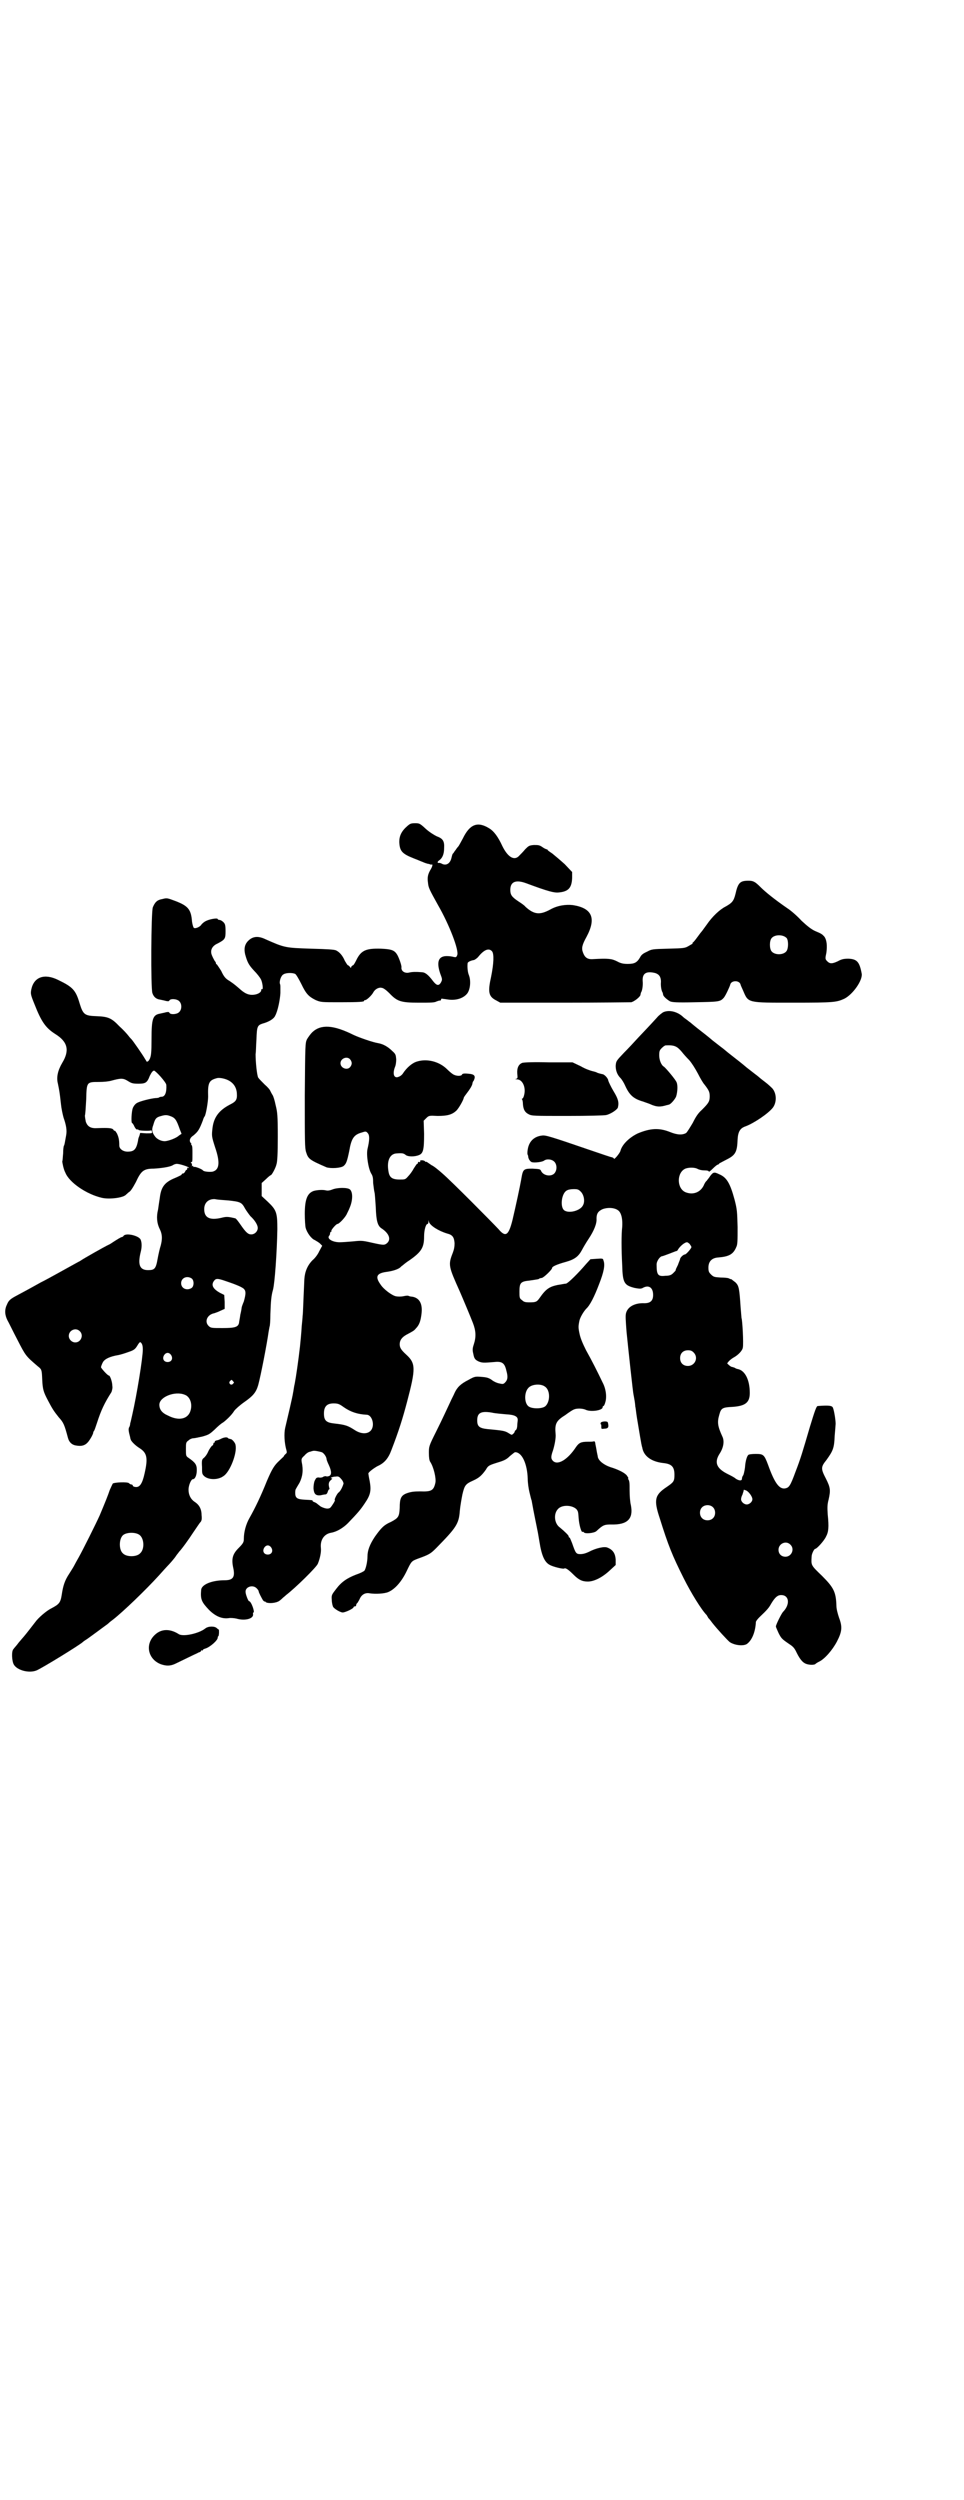 <?xml version="1.0" standalone="no"?>
<!DOCTYPE svg PUBLIC "-//W3C//DTD SVG 20010904//EN"
 "http://www.w3.org/TR/2001/REC-SVG-20010904/DTD/svg10.dtd">
<svg version="1.0" xmlns="http://www.w3.org/2000/svg"
 width="1107pt" height="2870pt" viewBox="0 0 1107 2870"
 preserveAspectRatio="xMidYMid meet">
<g transform="translate(0,2870) scale(0.5,-0.5)"
fill="#000000" stroke="none">
<path d="M936 3844 c-14 -12 -19 -23 -19 -37 1 -21 6 -27 34 -38 8 -3 17 -7
20 -8 4 -2 8 -3 11 -4 2 0 4 -1 5 -1 1 -1 3 -1 4 -1 4 2 2 -5 -3 -13 -5 -9 -7
-16 -5 -29 1 -11 3 -15 23 -51 26 -45 49 -105 44 -115 -2 -5 -3 -5 -8 -4 -3 1
-10 2 -16 2 -19 0 -24 -13 -15 -40 5 -13 5 -14 2 -20 -5 -9 -10 -8 -18 2 -12
16 -19 21 -27 21 -12 1 -21 1 -29 -1 -10 -2 -18 4 -17 12 1 4 -7 26 -11 31 -6
9 -14 11 -36 12 -35 1 -46 -4 -57 -27 -3 -6 -6 -11 -7 -11 -1 0 -3 -2 -4 -3
-1 -4 -1 -4 -4 0 -1 1 -3 3 -4 3 -1 0 -4 5 -7 10 -5 12 -12 20 -20 24 -4 2
-19 3 -58 4 -59 2 -60 2 -105 22 -17 8 -29 6 -39 -4 -8 -8 -10 -18 -7 -31 5
-18 8 -24 20 -37 7 -7 14 -16 16 -20 4 -7 6 -25 3 -23 -1 1 -2 0 -2 -2 0 -6
-10 -11 -21 -11 -10 0 -18 4 -30 15 -6 5 -10 9 -22 17 -9 5 -13 10 -19 23 -5
8 -10 15 -10 15 -1 0 -2 1 -2 2 0 2 -1 4 -3 6 -1 2 -4 7 -6 12 -5 11 -1 22 13
28 17 9 18 11 18 28 0 14 -1 17 -5 21 -3 3 -7 5 -9 5 -2 0 -4 1 -4 2 0 3 -18
0 -26 -4 -5 -2 -9 -6 -11 -8 -3 -6 -15 -11 -18 -8 -1 1 -3 7 -4 14 -2 28 -9
36 -37 47 -19 7 -20 8 -31 5 -12 -2 -17 -7 -22 -19 -4 -10 -5 -186 -1 -197 3
-9 9 -14 18 -15 4 -1 10 -2 13 -3 5 -1 7 -1 8 1 2 5 18 4 23 -2 6 -6 6 -19 -1
-25 -5 -5 -20 -6 -22 -1 -1 2 -3 2 -8 1 -3 -1 -9 -2 -13 -3 -17 -3 -20 -11
-20 -59 0 -31 -1 -38 -4 -45 -2 -4 -4 -6 -5 -6 0 1 -1 0 -1 -1 0 -1 -2 2 -5 7
-5 9 -28 42 -31 45 -1 1 -4 4 -7 8 -3 4 -12 14 -21 22 -18 19 -26 22 -52 23
-27 1 -31 3 -39 29 -9 31 -16 38 -49 54 -32 16 -56 7 -62 -21 -2 -10 -2 -12 7
-34 16 -41 26 -55 48 -69 29 -18 33 -38 16 -66 -10 -17 -14 -33 -10 -48 3 -15
4 -19 7 -47 1 -10 4 -24 6 -31 6 -17 8 -29 6 -40 -3 -17 -4 -23 -5 -24 -1 -1
-2 -9 -2 -18 -1 -9 -1 -17 -2 -18 0 -3 3 -19 7 -26 9 -23 49 -50 84 -58 17 -4
51 0 56 8 1 0 3 3 6 5 4 2 9 10 16 23 12 26 18 31 41 31 18 1 38 4 44 8 3 2 7
3 9 3 7 0 28 -7 28 -9 0 -1 -1 -1 -2 0 -1 1 -2 0 -2 -2 0 -2 -1 -3 -2 -3 -1 0
-2 -2 -3 -4 -1 -2 -3 -4 -4 -4 -2 0 -4 -1 -4 -3 -1 -1 -7 -4 -14 -7 -25 -10
-33 -21 -36 -46 -1 -7 -3 -19 -4 -27 -4 -16 -3 -31 4 -45 6 -12 6 -23 2 -38
-2 -6 -5 -19 -7 -30 -4 -23 -7 -26 -22 -26 -19 0 -24 12 -17 41 3 11 3 22 0
29 -4 9 -33 16 -39 9 -1 -2 -3 -3 -4 -3 -2 0 -12 -6 -27 -16 -2 -1 -6 -3 -8
-4 -2 -1 -15 -8 -29 -16 -14 -8 -28 -16 -32 -19 -10 -5 -77 -43 -90 -49 -34
-19 -40 -22 -53 -29 -17 -9 -21 -12 -25 -22 -6 -12 -5 -24 1 -36 3 -5 13 -26
23 -45 19 -37 19 -37 47 -61 9 -7 9 -8 10 -31 1 -22 3 -28 13 -47 10 -19 13
-24 25 -39 11 -12 13 -17 21 -47 3 -11 10 -17 21 -18 14 -2 22 2 30 15 4 6 7
13 7 14 0 2 1 4 2 5 1 1 4 10 7 19 9 28 17 45 33 70 1 3 3 9 2 14 0 9 -5 24
-8 24 -3 0 -18 17 -18 19 0 2 2 7 4 11 4 8 17 14 36 17 5 1 15 4 23 7 12 4 15
6 20 14 6 10 7 10 10 6 2 -3 3 -7 3 -14 0 -20 -14 -105 -24 -149 -2 -9 -4 -18
-5 -21 0 -3 -1 -7 -3 -10 -1 -4 -1 -7 3 -22 0 -2 1 -4 1 -4 0 -4 11 -15 21
-21 17 -11 19 -23 11 -58 -5 -23 -11 -31 -19 -31 -4 0 -7 1 -8 3 0 2 -2 3 -4
3 -1 0 -3 1 -5 3 -3 3 -33 2 -37 -1 -1 -2 -4 -8 -7 -15 -4 -12 -10 -27 -23
-58 -9 -20 -39 -80 -48 -96 -4 -7 -9 -16 -11 -20 -2 -4 -8 -13 -11 -18 -10
-15 -14 -27 -17 -47 -3 -20 -6 -23 -25 -33 -10 -5 -29 -21 -36 -31 -7 -9 -20
-26 -26 -33 -1 -1 -6 -7 -12 -14 -5 -7 -11 -13 -12 -15 -5 -4 -4 -28 1 -36 8
-13 35 -20 52 -13 14 6 100 59 106 65 1 1 5 4 10 7 4 3 14 10 22 16 7 5 16 12
19 14 3 2 7 5 9 7 2 2 6 5 10 8 23 18 74 67 105 101 9 10 17 19 19 21 4 4 16
17 21 25 2 3 5 6 6 8 6 6 22 28 33 45 7 10 14 21 16 23 3 3 4 7 3 16 0 14 -5
24 -16 31 -9 6 -14 16 -14 28 0 10 6 24 10 24 5 0 9 9 9 21 0 12 -3 17 -19 28
-6 4 -6 5 -6 20 0 14 0 16 6 20 3 3 8 5 11 5 3 0 12 2 21 4 14 4 16 5 28 16 7
7 15 14 19 16 7 5 20 17 26 27 3 4 13 13 23 20 20 14 27 22 32 39 6 22 20 94
24 123 1 5 2 11 2 11 1 1 2 14 2 29 1 30 2 42 6 56 4 15 9 84 10 139 0 38 -2
44 -22 63 l-14 13 0 15 0 15 10 9 c5 5 10 9 11 9 2 0 11 16 13 25 2 6 3 25 3
63 0 50 -1 57 -5 73 -2 10 -5 20 -7 23 -2 3 -4 7 -5 9 -1 3 -6 9 -13 15 -6 6
-13 13 -15 16 -3 6 -6 36 -6 54 1 5 1 20 2 34 1 29 2 32 14 36 15 4 26 11 29
18 6 11 11 36 12 52 0 7 0 14 0 15 0 1 0 4 -1 6 -2 5 2 19 8 22 6 4 21 4 27 1
2 -1 8 -11 14 -23 11 -23 17 -29 33 -37 12 -5 13 -5 56 -5 45 0 55 1 55 3 0 1
1 2 3 2 3 0 14 10 18 17 4 8 13 13 20 11 3 0 10 -5 17 -12 18 -19 26 -22 68
-22 28 0 36 0 41 3 3 1 6 2 7 2 1 -1 2 0 3 2 0 2 2 3 3 2 1 0 8 -1 15 -2 19
-2 34 4 42 14 7 9 9 29 4 42 -3 7 -4 19 -3 28 1 3 8 6 15 7 2 1 7 4 10 8 13
16 24 20 31 12 5 -6 4 -28 -2 -58 -8 -36 -6 -46 12 -55 l9 -5 147 0 c81 0 150
1 154 1 7 2 20 12 21 17 0 2 1 4 1 5 3 4 5 16 4 27 -1 18 9 23 29 18 9 -3 13
-9 13 -20 -1 -9 1 -21 4 -25 0 -1 1 -3 1 -5 1 -4 9 -11 16 -15 5 -2 15 -3 57
-2 54 1 58 1 66 10 4 4 14 26 15 30 2 11 22 11 24 0 0 -1 3 -7 6 -14 12 -28 9
-27 116 -27 93 0 98 1 116 9 20 10 43 43 40 58 -5 27 -11 33 -30 34 -11 0 -16
-1 -25 -6 -13 -6 -18 -6 -24 0 -5 5 -5 6 -2 20 2 16 1 29 -5 37 -5 5 -5 6 -22
13 -8 4 -16 10 -30 23 -10 11 -25 24 -33 29 -29 20 -50 37 -61 48 -13 13 -17
15 -28 15 -19 0 -24 -4 -30 -31 -4 -16 -8 -20 -22 -28 -14 -7 -31 -23 -44 -42
-6 -8 -10 -14 -11 -15 -1 -1 -5 -6 -10 -13 -5 -7 -10 -13 -11 -13 -1 -1 -1 -2
0 -2 1 0 -3 -2 -8 -5 -10 -6 -11 -6 -48 -7 -37 -1 -38 -1 -49 -7 -9 -4 -13 -7
-16 -13 -7 -12 -13 -15 -28 -15 -10 0 -16 1 -25 6 -12 6 -20 7 -55 5 -13 -1
-19 4 -23 15 -4 10 -2 18 8 36 23 43 13 66 -31 73 -17 2 -36 -1 -52 -10 -24
-13 -37 -12 -57 6 -3 4 -11 9 -17 13 -15 10 -18 15 -18 26 0 19 13 24 37 15
51 -19 64 -22 74 -21 22 2 30 10 31 33 l0 14 -17 18 c-10 9 -23 20 -28 24 -6
4 -10 7 -11 8 0 1 -1 2 -2 2 -1 0 -6 2 -10 5 -7 5 -10 5 -20 5 -11 -1 -12 -2
-20 -10 -4 -5 -10 -11 -13 -14 -11 -13 -26 -5 -39 21 -10 22 -20 35 -30 41
-27 17 -45 10 -61 -23 -5 -9 -9 -17 -11 -19 -2 -2 -4 -5 -6 -8 -2 -2 -4 -6 -5
-7 -2 -1 -3 -6 -4 -10 -3 -14 -13 -20 -24 -13 -3 1 -5 1 -6 1 0 -1 -1 0 -2 1
0 1 1 3 4 5 7 5 11 14 11 28 1 16 -3 22 -17 27 -6 3 -16 9 -25 17 -14 13 -15
13 -25 13 -9 0 -11 -1 -17 -6z m871 -258 c4 -6 4 -24 -1 -30 -7 -9 -27 -9 -34
0 -5 6 -5 24 0 30 7 9 27 9 35 0z m-1438 -318 c7 -8 13 -16 13 -19 1 -17 -3
-27 -11 -27 -3 0 -5 -1 -5 -1 0 -1 -4 -2 -9 -2 -11 -1 -35 -7 -42 -11 -4 -2
-8 -7 -10 -12 -3 -8 -4 -32 -2 -34 1 0 4 -4 6 -9 2 -4 5 -7 6 -6 2 0 3 0 3 -1
0 -2 28 -3 29 -1 0 1 1 0 2 -3 1 -4 0 -4 -13 -4 l-14 1 -2 -7 c-2 -4 -3 -9 -3
-11 -4 -20 -9 -25 -24 -25 -10 0 -19 6 -19 14 0 14 -2 20 -5 27 -3 5 -5 8 -6
7 0 -1 -2 1 -3 3 -3 3 -10 4 -36 3 -15 -1 -23 3 -27 15 -1 5 -2 11 -2 14 1 2
2 19 3 37 1 40 1 40 29 40 11 0 22 1 29 3 22 6 27 6 38 -1 8 -5 11 -6 24 -6
16 0 20 2 26 18 4 8 7 12 10 12 1 0 8 -6 15 -14z m155 -8 c12 -6 19 -16 20
-30 1 -15 -2 -19 -16 -26 -25 -13 -37 -29 -40 -54 -2 -18 -2 -19 6 -44 12 -35
10 -52 -6 -56 -7 -1 -20 0 -22 3 -2 3 -18 9 -20 8 -1 -1 -2 0 -2 1 0 1 -1 2
-2 1 -2 -1 -2 -1 -1 1 0 2 0 5 -2 6 -1 1 -1 2 0 2 3 0 3 0 3 21 0 9 0 16 -2
18 -1 2 -2 3 -1 3 1 0 1 1 -1 2 -4 5 -2 12 6 17 11 9 14 14 22 35 1 4 3 8 4 9
3 4 8 34 8 45 -1 33 2 38 21 43 6 1 17 -1 25 -5z m-134 -82 c12 -4 15 -8 23
-31 l4 -10 -6 -4 c-6 -6 -25 -13 -33 -13 -8 0 -18 5 -22 11 -7 9 -8 16 -4 26
4 14 6 17 15 20 10 3 15 4 23 1z m134 -194 c28 -3 31 -4 39 -19 3 -5 8 -12 12
-17 11 -10 17 -21 17 -27 0 -8 -7 -15 -15 -15 -7 0 -12 4 -25 23 -5 7 -10 14
-12 14 -17 4 -20 4 -32 1 -26 -6 -39 0 -39 20 0 15 10 24 25 23 3 -1 16 -2 30
-3z m-84 -179 c6 -4 6 -18 0 -22 -11 -7 -24 -1 -24 11 0 12 13 18 24 11z m75
-5 c21 -7 40 -14 45 -19 5 -5 5 -11 0 -29 -3 -7 -5 -13 -5 -14 0 -1 -1 -8 -3
-16 -1 -8 -3 -17 -3 -19 -2 -10 -10 -12 -38 -12 -25 0 -27 0 -32 5 -10 10 -3
26 13 29 3 1 9 3 15 6 l9 4 0 16 -1 16 -10 5 c-16 9 -21 18 -13 28 4 5 8 5 23
0z m-332 -116 c10 -9 3 -26 -10 -26 -8 0 -15 7 -15 15 0 13 16 20 25 11z m210
-55 c5 -8 1 -16 -8 -16 -9 0 -13 8 -8 16 2 3 5 5 8 5 3 0 6 -2 8 -5z m142 -60
c3 -3 3 -3 0 -6 -4 -5 -11 1 -7 6 4 4 4 4 7 0z m-111 -31 c12 -4 18 -20 14
-35 -5 -21 -27 -26 -52 -13 -14 6 -20 14 -20 25 0 18 36 32 58 23z m-105 -321
c12 -7 14 -33 3 -43 -8 -9 -32 -9 -40 0 -9 8 -9 32 0 41 7 7 27 8 37 2z"/>
<path d="M1523 3416 c-3 -2 -10 -7 -14 -12 -20 -22 -27 -29 -43 -46 -9 -10
-24 -26 -33 -35 -18 -19 -18 -19 -19 -30 0 -10 3 -20 11 -28 3 -3 8 -11 11
-18 10 -22 20 -30 41 -36 5 -2 15 -5 21 -8 11 -4 18 -5 34 0 2 0 4 1 4 1 4 0
15 13 17 19 3 10 4 25 1 32 -2 6 -24 32 -29 36 -6 3 -11 15 -11 26 0 10 1 12
6 17 3 3 7 6 9 6 20 1 26 -2 37 -15 3 -4 11 -13 17 -19 6 -7 13 -18 20 -31 5
-10 12 -22 15 -25 10 -13 12 -17 12 -27 0 -12 -3 -16 -18 -31 -9 -8 -14 -16
-21 -30 -6 -10 -12 -20 -15 -23 -8 -5 -20 -5 -37 2 -25 10 -45 9 -74 -3 -19
-9 -36 -25 -40 -40 -1 -5 -15 -22 -15 -18 0 1 -2 2 -4 3 -3 0 -25 8 -49 16
-96 33 -104 35 -112 34 -18 -2 -30 -13 -33 -32 -1 -6 -1 -12 0 -12 0 -1 1 -2
1 -3 0 -6 4 -12 8 -14 6 -2 23 0 28 3 6 5 18 4 24 -2 6 -6 7 -18 1 -26 -7 -9
-25 -7 -31 4 -2 5 -3 5 -20 6 -21 0 -22 -1 -26 -25 -3 -17 -12 -59 -20 -93 -9
-36 -16 -40 -32 -21 -14 15 -108 110 -129 128 -9 8 -20 17 -25 19 -4 3 -9 6
-10 7 -2 1 -3 1 -3 1 0 -1 -1 -1 -2 1 -3 3 -13 3 -11 0 1 -1 0 -2 -2 -2 -2 1
-4 0 -3 -1 0 -2 -1 -3 -2 -3 -1 0 -4 -5 -8 -11 -3 -6 -9 -14 -13 -18 -6 -7 -7
-7 -19 -7 -18 0 -24 5 -26 20 -4 24 4 40 20 40 12 1 15 0 19 -3 5 -5 21 -5 31
-1 10 4 12 12 12 49 l-1 30 6 6 c6 6 7 6 26 5 23 0 33 3 43 12 6 6 16 24 17
29 0 2 4 7 7 11 7 9 12 17 13 22 0 2 1 5 3 7 5 11 2 15 -13 16 -10 1 -13 0
-14 -2 -1 -4 -14 -4 -21 1 -2 1 -9 7 -13 11 -18 18 -46 25 -69 18 -11 -3 -24
-14 -33 -28 -2 -3 -6 -6 -9 -7 -11 -5 -15 6 -9 22 2 4 3 12 3 18 -1 10 -1 12
-9 19 -10 10 -21 16 -32 18 -13 2 -44 13 -57 19 -46 23 -75 25 -95 6 -4 -4 -9
-11 -12 -16 -4 -9 -4 -10 -5 -129 0 -105 0 -121 3 -130 5 -16 8 -18 47 -35 10
-3 32 -2 39 3 6 5 8 10 13 34 5 30 11 38 29 43 9 3 10 3 14 -2 4 -5 4 -15 -1
-36 -3 -14 2 -46 9 -57 3 -5 4 -9 4 -21 1 -8 2 -17 3 -21 1 -3 2 -19 3 -34 1
-31 4 -43 13 -49 17 -11 23 -25 13 -34 -6 -5 -8 -5 -35 1 -22 5 -24 5 -43 3
-11 -1 -25 -2 -31 -2 -16 0 -30 8 -24 15 1 1 2 3 2 5 0 2 1 4 2 4 1 0 2 1 1 2
-1 2 11 16 14 16 4 0 19 16 22 24 2 4 5 10 6 13 7 16 8 35 1 42 -5 5 -29 5
-41 0 -5 -2 -10 -3 -14 -2 -8 2 -20 1 -28 -1 -15 -5 -21 -19 -21 -53 0 -13 1
-28 2 -32 3 -11 13 -25 21 -28 3 -2 9 -5 12 -8 l5 -5 -7 -13 c-3 -7 -10 -16
-15 -20 -12 -12 -18 -27 -19 -44 -3 -64 -3 -79 -4 -84 0 -3 -1 -14 -2 -23 -1
-18 -3 -37 -4 -47 -4 -35 -9 -69 -12 -85 -2 -8 -3 -18 -4 -22 -1 -8 -13 -59
-18 -80 -3 -13 -2 -35 3 -52 1 -4 1 -6 -2 -8 -2 -2 -4 -4 -4 -5 0 -1 -5 -5
-10 -10 -12 -11 -17 -19 -29 -47 -14 -35 -27 -62 -40 -85 -8 -14 -13 -32 -13
-48 0 -7 -1 -10 -12 -21 -14 -14 -17 -25 -12 -47 4 -20 -1 -27 -20 -27 -30 0
-53 -10 -54 -22 -2 -22 1 -28 18 -46 15 -15 30 -21 45 -19 5 1 13 0 18 -1 20
-6 41 0 38 11 0 1 0 3 1 3 4 0 -5 26 -10 26 -2 0 -8 16 -8 21 -1 12 17 18 26
8 2 -2 4 -5 4 -6 0 -3 7 -16 10 -21 2 -2 4 -4 4 -3 0 1 1 1 2 -1 5 -4 24 -3
32 3 4 3 7 6 8 7 1 1 4 3 7 6 21 16 70 64 73 72 5 12 8 27 7 36 -2 18 7 32 23
35 13 2 28 11 39 22 24 25 29 31 39 46 13 19 15 29 11 51 -2 9 -3 17 -3 17 0
3 12 12 21 17 16 7 25 18 32 37 17 44 26 73 36 111 20 76 20 88 -2 108 -12 11
-15 16 -15 24 0 9 5 16 16 22 15 8 17 9 21 14 8 8 11 17 13 33 3 23 -4 37 -21
40 -3 0 -7 1 -9 2 -2 1 -7 0 -12 -1 -5 -1 -12 -1 -17 0 -9 2 -28 16 -35 27
-13 18 -9 26 14 29 15 2 26 6 31 10 2 2 4 4 6 5 1 1 8 7 16 12 27 19 33 29 33
54 0 15 4 29 8 29 1 0 2 2 2 5 0 4 1 4 1 0 3 -9 22 -21 42 -27 12 -3 16 -8 17
-22 0 -8 -1 -14 -4 -22 -11 -28 -10 -31 16 -89 7 -16 25 -59 30 -72 7 -18 8
-32 2 -50 -3 -9 -3 -13 -1 -21 2 -11 4 -14 13 -18 8 -3 11 -3 35 -1 18 2 24
-2 28 -20 4 -14 3 -21 -3 -27 -4 -4 -5 -4 -14 -2 -5 1 -11 4 -14 6 -9 7 -14 8
-27 9 -13 1 -15 1 -29 -7 -18 -9 -26 -17 -32 -30 -2 -5 -7 -14 -10 -21 -10
-21 -16 -35 -33 -69 -16 -32 -16 -33 -16 -48 0 -10 1 -17 3 -20 8 -12 14 -38
12 -48 -4 -18 -9 -21 -35 -20 -15 0 -21 -1 -30 -4 -14 -5 -17 -12 -17 -34 -1
-20 -3 -23 -20 -32 -16 -7 -22 -13 -37 -34 -12 -18 -17 -32 -17 -45 0 -13 -4
-29 -7 -33 -2 -2 -10 -6 -19 -9 -21 -8 -34 -17 -46 -33 -10 -13 -11 -14 -10
-25 0 -7 2 -14 3 -16 3 -5 17 -13 22 -13 6 0 25 9 25 12 0 1 1 2 3 2 2 0 3 1
3 3 0 1 1 4 3 5 1 2 4 6 6 11 4 8 12 13 22 11 13 -2 34 -1 43 3 16 7 31 25 42
48 11 23 11 23 27 29 25 9 28 11 41 24 45 46 52 55 54 85 1 11 4 28 6 38 5 21
7 24 25 32 13 6 19 11 29 25 5 9 7 10 26 16 17 5 22 8 29 15 6 5 11 9 12 9 16
0 28 -27 29 -61 0 -9 2 -23 4 -31 2 -8 4 -17 5 -19 5 -29 12 -61 13 -67 1 -4
3 -16 5 -28 5 -32 12 -47 24 -53 7 -4 31 -10 33 -8 3 2 10 -3 21 -14 12 -12
20 -16 33 -16 15 0 34 10 51 26 l13 12 0 13 c-1 13 -6 22 -19 27 -7 3 -26 -1
-43 -10 -6 -3 -13 -5 -19 -5 -10 0 -11 2 -19 25 -3 7 -5 13 -6 13 -1 0 -2 1
-2 3 0 2 -8 10 -20 20 -13 9 -15 31 -5 42 9 11 33 10 43 0 4 -5 4 -7 5 -21 1
-14 6 -33 9 -31 1 1 2 0 3 -1 2 -4 24 -2 29 3 15 14 18 15 34 15 37 -1 51 13
45 44 -2 8 -3 23 -3 33 0 19 0 22 -3 27 -1 1 -1 2 0 2 1 0 -1 3 -3 6 -4 6 -19
14 -39 20 -14 5 -26 14 -28 23 0 2 -2 9 -3 16 -1 7 -3 14 -3 17 -1 2 -2 4 -3
3 -2 -1 -8 -1 -14 -1 -15 0 -20 -2 -27 -12 -19 -29 -42 -43 -53 -32 -5 5 -5
10 0 24 4 13 7 29 6 38 -2 23 1 30 22 43 8 6 17 12 20 13 6 3 20 3 28 -1 12
-5 38 -1 38 6 0 2 1 3 2 3 1 0 3 4 4 8 4 12 2 31 -6 46 -11 23 -25 51 -38 74
-8 16 -13 28 -15 38 -3 14 -3 17 0 31 2 7 8 18 15 26 9 8 19 28 30 57 11 28
14 44 10 54 -1 5 -2 5 -16 4 l-14 -1 -10 -11 c-17 -20 -41 -44 -46 -45 -3 0
-11 -2 -19 -3 -19 -4 -27 -9 -41 -29 -7 -10 -9 -11 -24 -11 -10 0 -13 1 -17 5
-6 4 -6 6 -6 20 0 20 3 23 23 25 20 3 22 3 23 5 1 0 3 1 5 1 4 0 24 19 24 23
0 3 10 8 32 14 21 6 29 13 37 28 2 4 9 16 15 25 12 18 19 35 18 46 0 11 3 17
14 22 14 5 31 3 38 -5 6 -7 8 -20 7 -36 -2 -17 -2 -50 0 -88 1 -41 5 -46 29
-52 11 -2 14 -2 18 0 14 8 24 1 24 -16 0 -13 -6 -19 -20 -19 -22 1 -38 -8 -42
-22 -2 -6 -1 -17 1 -44 4 -40 15 -142 16 -144 0 0 1 -5 2 -11 1 -5 2 -13 2
-16 1 -3 2 -15 4 -27 2 -12 5 -30 7 -42 2 -12 4 -23 5 -25 3 -20 21 -33 49
-36 19 -2 25 -9 25 -27 0 -15 -2 -17 -18 -28 -27 -18 -30 -29 -16 -71 20 -64
29 -86 55 -138 17 -34 41 -73 53 -85 1 -2 3 -5 3 -5 0 -1 1 -2 3 -4 1 -1 4 -5
7 -9 11 -14 34 -39 40 -44 12 -8 34 -10 41 -3 11 9 18 28 19 49 0 2 4 7 8 11
19 18 22 22 27 31 9 15 15 20 23 20 19 0 21 -22 4 -39 -4 -5 -16 -29 -16 -33
0 -2 3 -8 6 -15 6 -12 8 -14 21 -23 12 -8 15 -10 21 -23 8 -16 15 -24 25 -26
8 -2 17 -1 18 1 1 1 4 3 8 5 13 6 31 27 41 46 12 23 13 34 5 55 -3 9 -6 20 -6
27 -1 32 -6 42 -33 69 -26 25 -25 24 -24 44 0 7 6 18 8 18 4 0 21 19 25 28 6
11 7 22 4 51 -1 16 -1 23 2 34 5 22 4 28 -6 48 -12 23 -12 27 1 43 15 21 18
27 19 56 1 11 2 23 2 25 1 6 -3 32 -6 39 -2 5 -9 6 -35 4 -3 0 -7 -12 -18 -48
-17 -58 -21 -72 -33 -103 -12 -33 -15 -36 -23 -38 -14 -3 -25 12 -40 54 -9 24
-11 25 -29 25 -8 0 -15 -1 -16 -2 -3 -2 -7 -13 -8 -29 -1 -8 -3 -16 -4 -18 -2
-2 -3 -6 -3 -8 0 -5 -6 -5 -14 0 -3 3 -11 7 -19 11 -26 13 -31 27 -18 47 9 14
11 29 6 39 -11 24 -12 33 -7 50 4 15 7 17 30 18 30 2 40 10 40 32 0 30 -11 52
-28 55 -1 0 -4 1 -7 3 -3 1 -6 2 -7 2 -1 0 -3 2 -6 4 l-4 4 4 5 c3 3 8 7 12 9
9 5 19 15 20 22 2 9 -1 64 -3 68 0 1 -1 11 -2 24 -3 45 -4 50 -12 58 -4 3 -8
6 -9 7 -2 0 -4 1 -6 2 -1 1 -10 2 -19 2 -14 1 -16 1 -22 7 -5 5 -6 7 -6 16 0
14 8 22 22 23 25 2 35 7 42 24 3 6 3 14 3 46 -1 35 -1 40 -7 63 -10 37 -18 51
-35 58 -12 6 -14 5 -21 -4 -3 -5 -7 -9 -8 -11 -2 -1 -5 -6 -7 -11 -8 -16 -25
-22 -42 -15 -20 9 -20 45 0 54 8 3 20 3 27 0 3 -2 10 -4 16 -4 8 0 11 -1 11
-3 0 -1 4 2 9 7 5 5 10 9 11 9 1 0 3 1 4 3 2 1 9 5 17 9 20 10 24 17 25 46 1
18 6 26 18 30 19 7 52 29 63 43 9 12 9 32 -1 44 -2 2 -9 9 -17 15 -8 6 -14 11
-15 12 -1 1 -5 4 -9 7 -9 7 -14 11 -18 14 -1 1 -13 11 -26 21 -13 10 -24 19
-25 20 -1 1 -5 4 -9 7 -9 7 -14 11 -18 14 -1 1 -13 11 -26 21 -13 10 -25 20
-26 21 -2 1 -5 4 -8 6 -3 2 -7 5 -10 8 -13 11 -31 15 -44 9z m-719 -108 c5 -6
5 -12 0 -18 -7 -8 -22 -2 -22 9 0 11 15 17 22 9z m530 -304 c7 -7 10 -22 5
-31 -6 -13 -34 -20 -44 -11 -9 9 -5 39 7 45 3 2 10 3 16 3 9 0 11 -1 16 -6z
m250 -120 c2 -3 4 -6 4 -7 0 -3 -12 -17 -15 -17 -3 0 -10 -6 -11 -10 0 -2 -3
-8 -5 -14 -3 -6 -6 -12 -5 -12 0 -1 -3 -4 -6 -7 -4 -4 -8 -6 -18 -6 -17 -2
-20 2 -20 26 0 8 8 19 13 19 1 0 9 3 17 6 8 3 15 6 16 6 0 -1 2 1 3 3 4 7 15
17 21 17 1 0 4 -2 6 -4z m9 -249 c12 -12 3 -31 -13 -31 -11 0 -18 7 -18 18 0
11 7 18 18 18 6 0 9 -1 13 -5z m-342 -78 c13 -8 13 -34 2 -45 -7 -7 -33 -7
-40 0 -9 8 -9 31 0 41 7 9 28 11 38 4z m-461 -48 c16 -11 32 -16 52 -17 13 0
20 -26 9 -37 -8 -8 -22 -7 -35 1 -17 11 -22 13 -49 16 -18 2 -23 7 -23 23 0
16 7 23 22 23 10 0 13 -1 24 -9z m372 -16 c20 -1 28 -5 27 -14 0 -2 -1 -7 -1
-11 0 -4 -1 -9 -3 -11 -2 -1 -3 -3 -3 -4 0 -2 -5 -7 -7 -7 -1 0 -4 2 -9 5 -7
4 -13 5 -46 8 -19 2 -24 6 -24 20 0 17 8 22 33 18 8 -2 23 -3 33 -4z m-423
-87 c5 -2 11 -11 11 -16 0 -1 2 -7 5 -13 7 -15 7 -24 0 -26 -3 -1 -6 -1 -6 0
-1 0 -3 0 -6 -1 -2 -2 -7 -3 -11 -2 -5 0 -6 -1 -9 -7 -2 -4 -3 -12 -3 -18 1
-13 5 -17 16 -16 4 1 9 2 11 2 3 0 5 3 6 7 1 3 3 6 4 5 0 -1 0 1 -1 4 -2 8 -1
13 4 17 3 3 4 4 2 4 -6 0 1 4 9 4 6 1 8 0 13 -6 3 -3 5 -8 5 -10 -2 -7 -7 -18
-12 -21 -4 -4 -10 -17 -8 -17 2 0 -7 -14 -10 -17 -4 -4 -12 -3 -22 2 -4 3 -8
6 -9 7 -1 1 -3 2 -5 3 -3 1 -5 2 -5 3 0 2 0 2 -19 3 -17 1 -21 4 -21 16 0 5 1
9 2 9 0 1 4 7 8 14 7 14 9 29 5 47 -1 7 -1 9 6 15 4 5 10 9 13 9 3 1 6 2 7 2
3 1 13 -1 20 -3z m975 -88 c6 -3 14 -14 14 -20 0 -6 -7 -12 -13 -12 -6 0 -13
6 -13 12 0 2 1 7 3 10 2 7 3 8 3 11 0 1 1 1 6 -1z m-77 -38 c7 -6 7 -19 1 -25
-6 -7 -19 -7 -25 -1 -7 6 -7 19 -1 25 6 7 19 7 25 1z m178 -86 c11 -10 3 -28
-11 -28 -9 0 -16 6 -16 16 0 14 17 22 27 12z m-1192 -7 c5 -8 1 -16 -8 -16 -9
0 -13 8 -8 16 2 3 5 5 8 5 3 0 6 -2 8 -5z"/>
<path d="M1200 3300 c-9 -3 -13 -12 -12 -25 1 -10 1 -11 -3 -12 -2 0 -2 -1 2
-1 13 0 21 -18 17 -35 -1 -5 -3 -9 -4 -9 -1 0 -2 -1 -1 -2 1 -1 2 -6 2 -11 1
-13 5 -19 13 -23 7 -4 12 -4 89 -4 45 0 85 1 89 2 10 2 25 12 27 17 3 12 1 20
-10 38 -6 10 -11 21 -12 24 0 5 -9 15 -14 15 -4 1 -5 1 -11 3 -3 2 -8 3 -12 4
-4 1 -16 5 -26 11 l-19 9 -54 0 c-35 1 -56 0 -61 -1z"/>
<path d="M1380 2474 c-1 -2 -1 -4 0 -4 1 0 1 -2 1 -5 0 -6 0 -6 7 -5 8 0 10 3
9 9 0 2 -1 5 -1 5 0 4 -14 3 -16 0z"/>
<path d="M508 2437 c-6 -3 -6 -3 -11 -4 -3 -1 -4 -2 -4 -3 1 -1 0 -2 -1 -2 -1
0 -2 -1 -2 -3 0 -1 -1 -4 -3 -4 -1 -1 -6 -7 -9 -14 -3 -7 -8 -13 -11 -15 -3
-3 -4 -5 -3 -20 0 -15 0 -16 5 -21 10 -9 32 -9 44 0 15 9 32 53 28 71 0 5 -8
14 -11 14 -1 0 -3 1 -4 1 -1 0 -2 1 -3 2 -2 2 -9 1 -15 -2z"/>
<path d="M471 2001 c-14 -11 -49 -19 -60 -13 -20 13 -40 13 -55 -1 -24 -22
-16 -57 14 -68 12 -4 21 -4 32 1 19 9 47 23 50 24 2 1 5 3 7 3 1 1 3 2 3 3 0
1 1 2 2 1 1 -1 2 0 2 1 0 1 2 2 5 3 11 3 29 19 29 25 0 2 1 4 2 4 0 0 1 4 1 8
0 4 0 7 -1 7 0 0 -2 1 -4 3 -5 5 -20 5 -27 -1z"/>
</g>
</svg>
